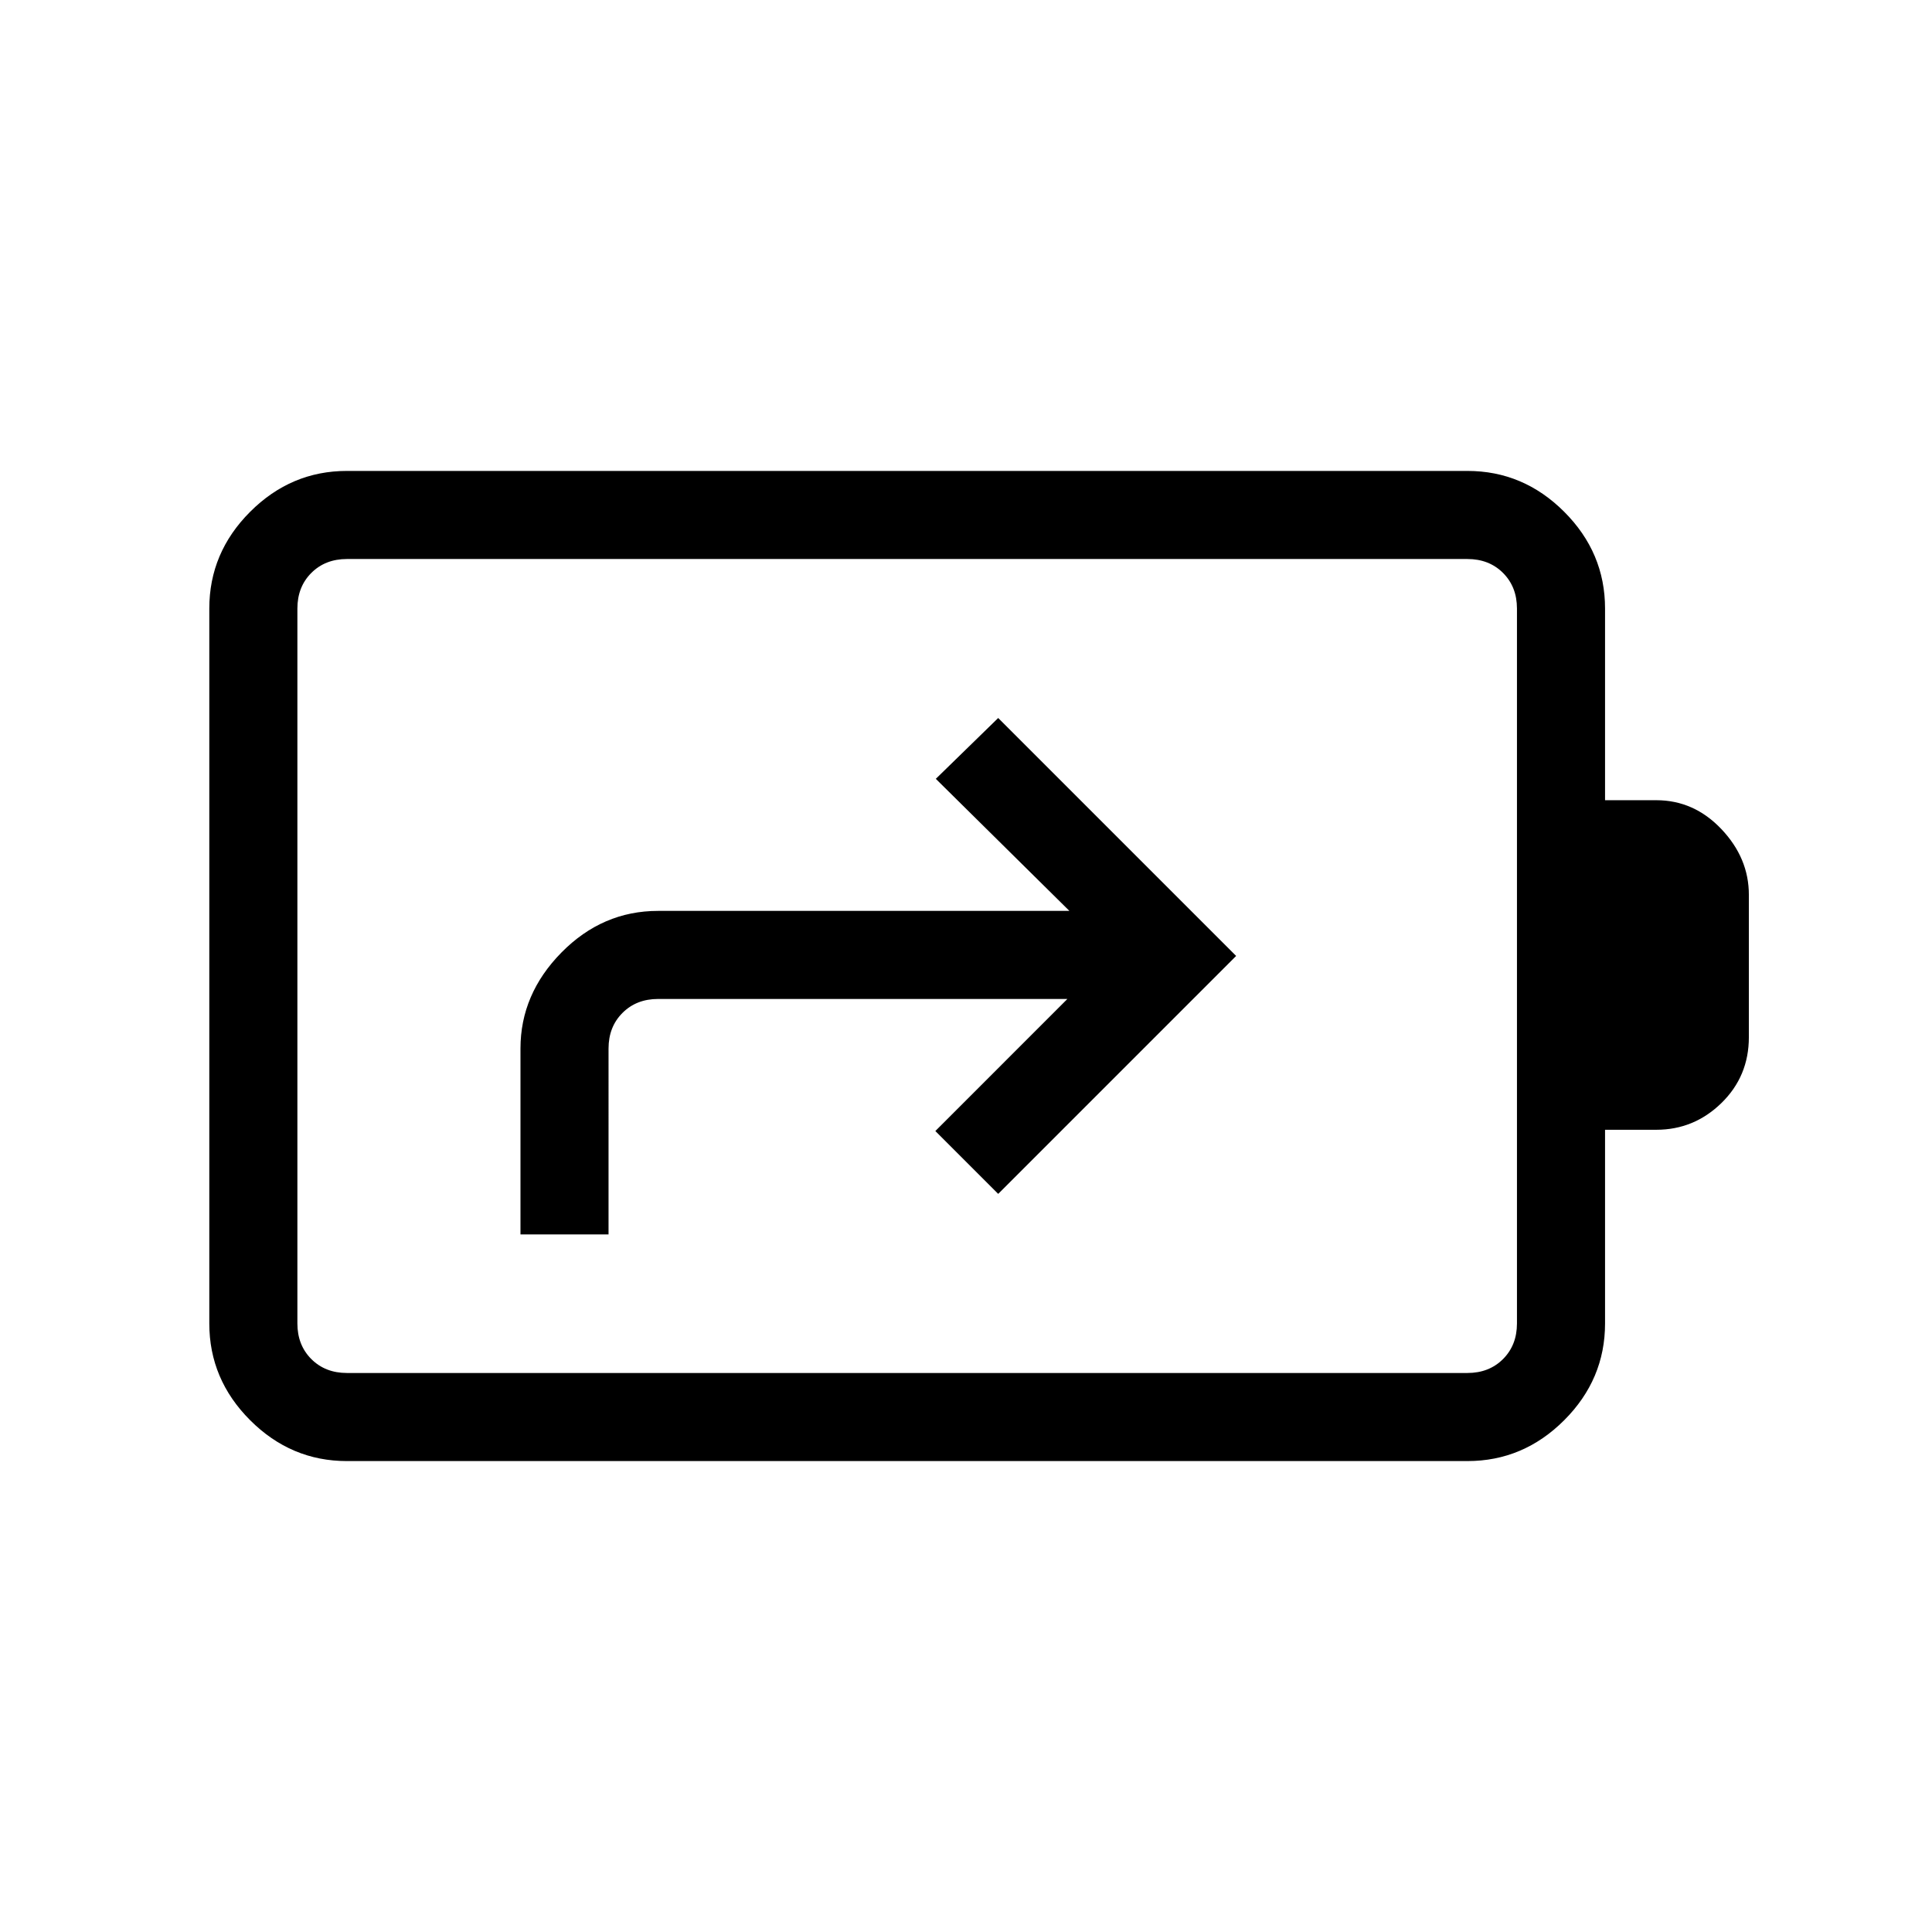 <svg xmlns="http://www.w3.org/2000/svg" height="48" viewBox="0 -960 960 960" width="48"><path d="M258.62-346.62h43.76V-439q0-10.77 6.93-17.69 6.92-6.93 17.69-6.93h203.38L464.77-398 496-366.77 614.23-485 496-603.23 465-573l66.38 65.62H327q-27.65 0-48.02 20.68-20.36 20.69-20.36 47.7v92.38Zm-86.24 68.85h556.77q10.77 0 17.7-6.92 6.92-6.93 6.92-17.69v-355.24q0-10.76-6.92-17.69-6.93-6.92-17.7-6.92H172.38q-10.76 0-17.69 6.92-6.92 6.93-6.92 17.69v355.24q0 10.76 6.92 17.69 6.93 6.92 17.69 6.92Zm0 43.77q-27.78 0-48.08-20.3-20.3-20.3-20.3-48.08v-355.24q0-27.78 20.3-48.08 20.3-20.3 48.08-20.3h556.77q27.79 0 48.09 20.3 20.3 20.3 20.3 48.08v95.24H823q18.74 0 32.37 14.38Q869-533.62 869-515.38v70.76q0 19.41-13.63 32.71-13.63 13.29-32.37 13.29h-25.46v96.24q0 27.78-20.3 48.08-20.3 20.3-48.09 20.3H172.38Zm-24.61-43.77V-682.23-277.77Z"/></svg>